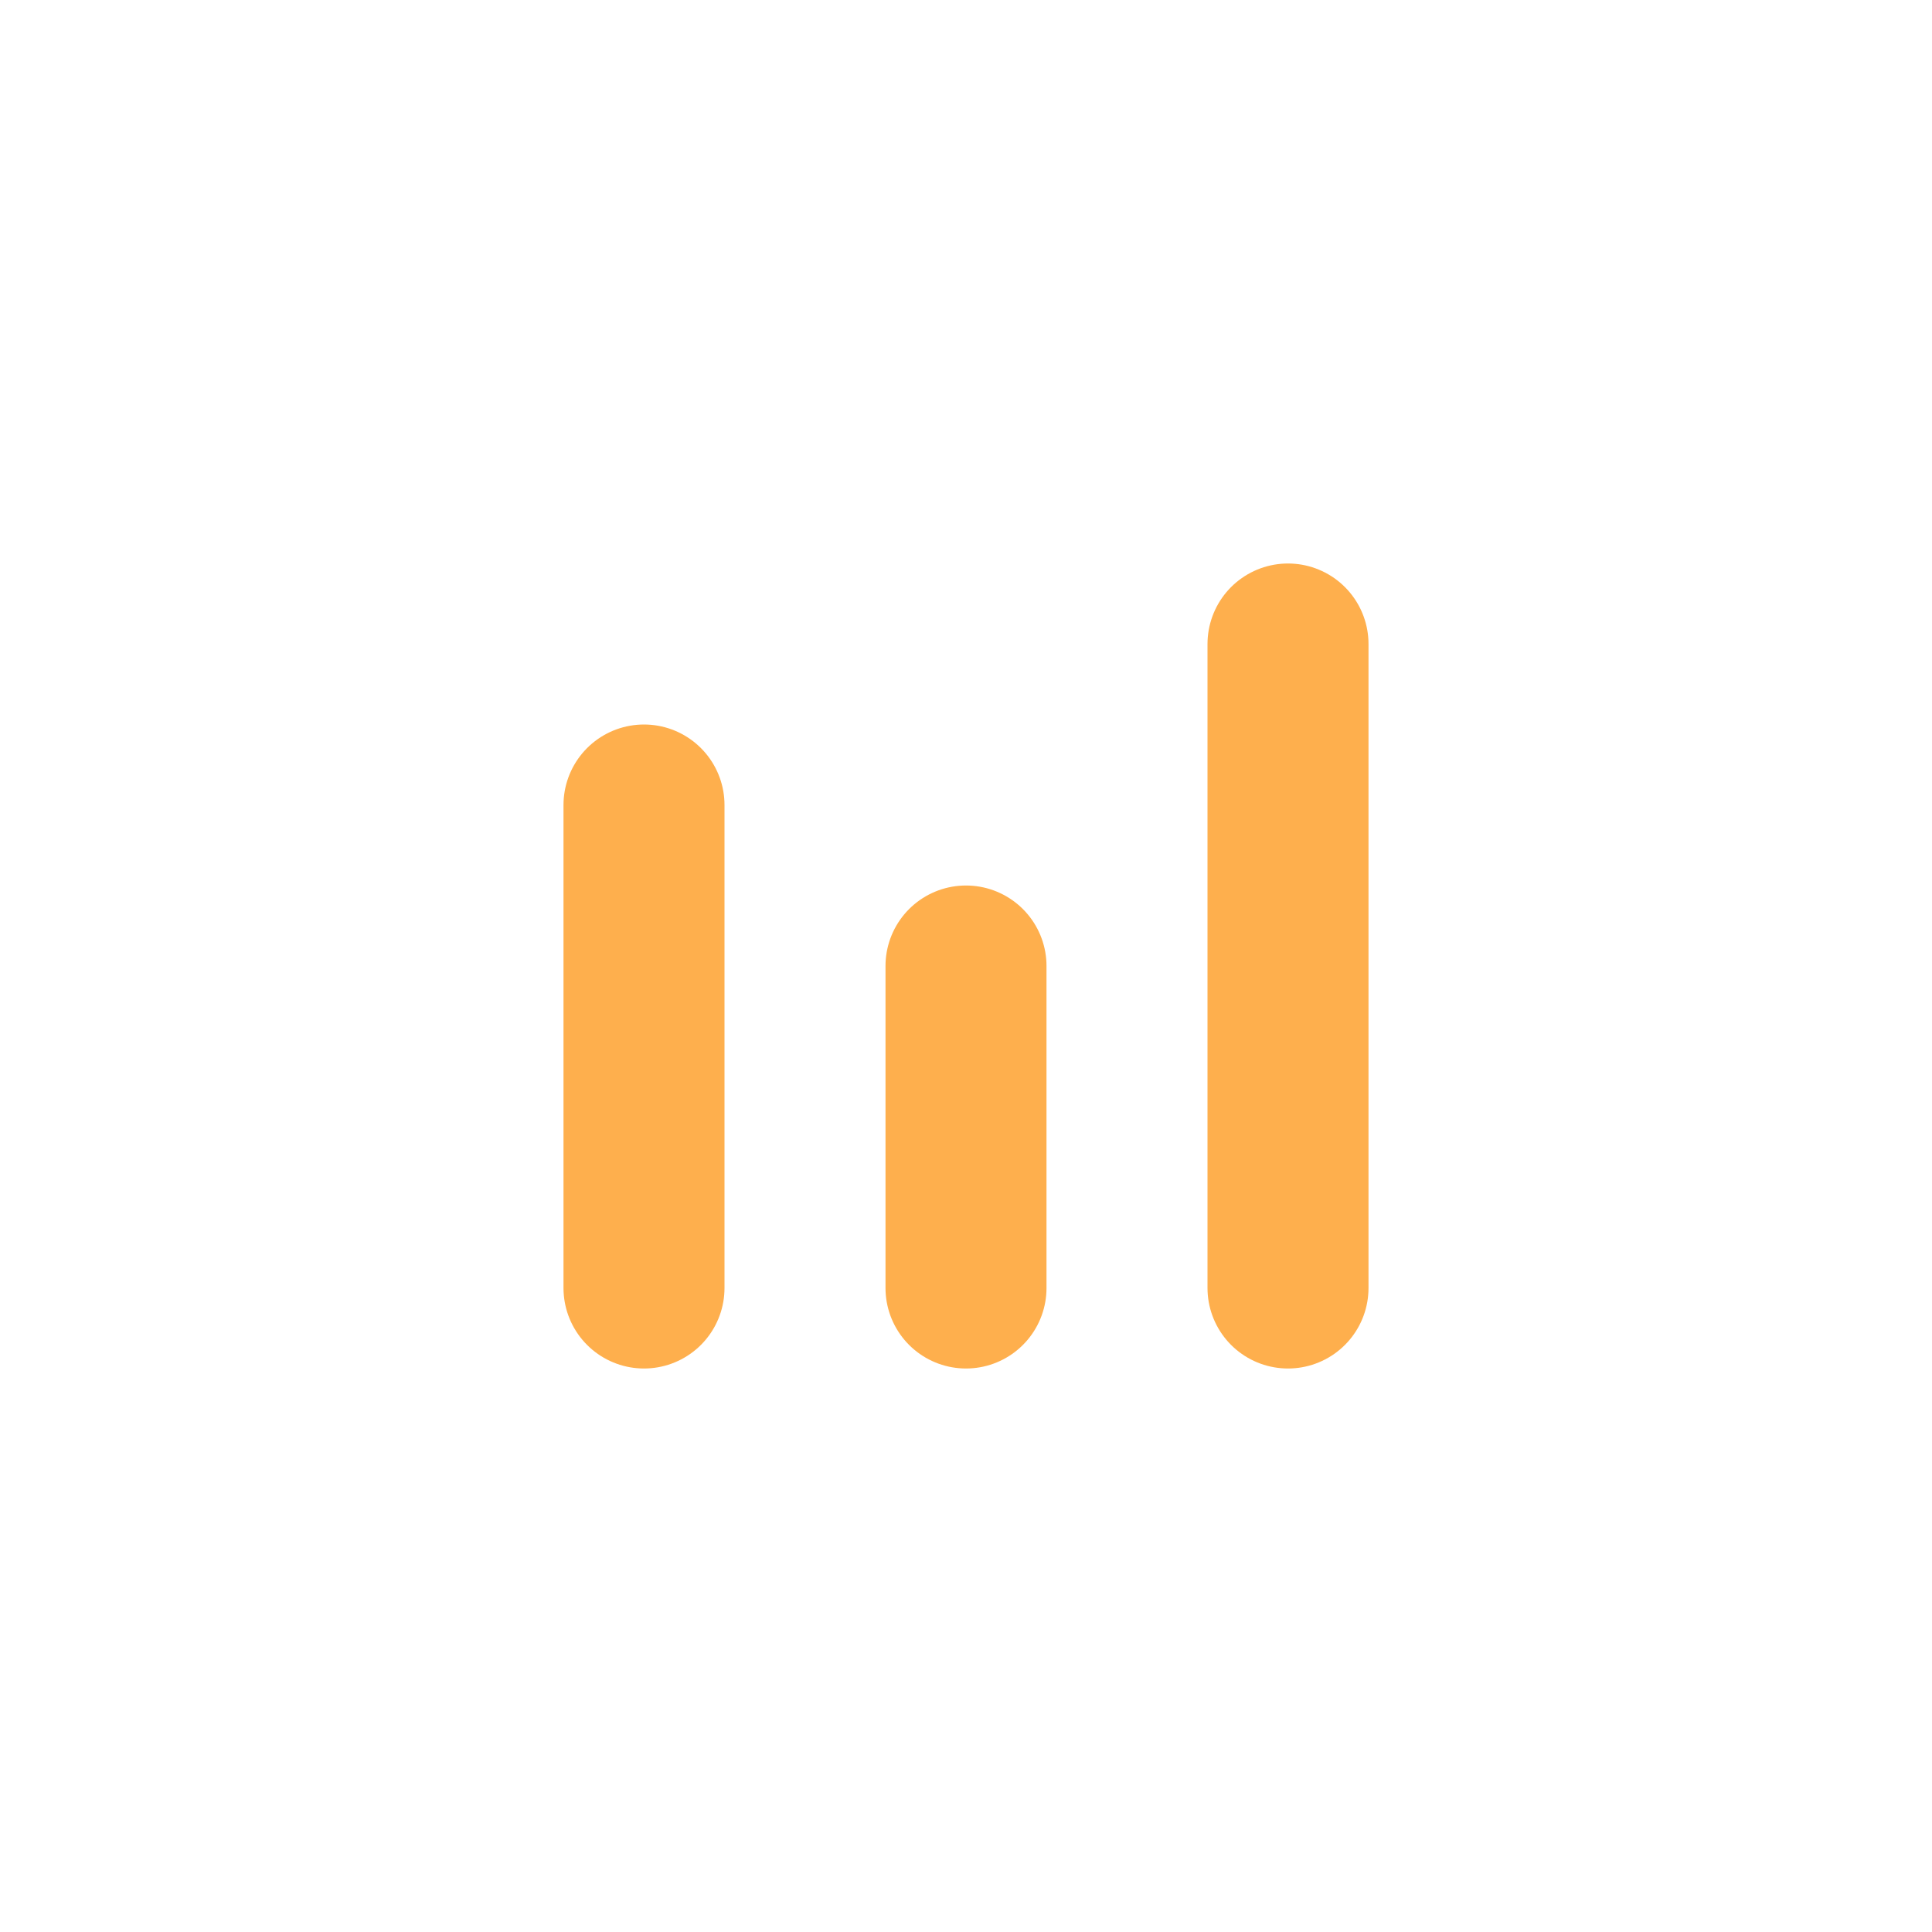 <svg width="24" height="24" viewBox="0 0 24 24" fill="none" xmlns="http://www.w3.org/2000/svg">
<path d="M8 10L8 16" stroke="#FEAF4D" stroke-width="2" stroke-linecap="round" stroke-linejoin="round"/>
<path d="M12 12V16" stroke="#FEAF4D" stroke-width="2" stroke-linecap="round" stroke-linejoin="round"/>
<path d="M16 8V16" stroke="#FEAF4D" stroke-width="2" stroke-linecap="round" stroke-linejoin="round"/>
</svg>
